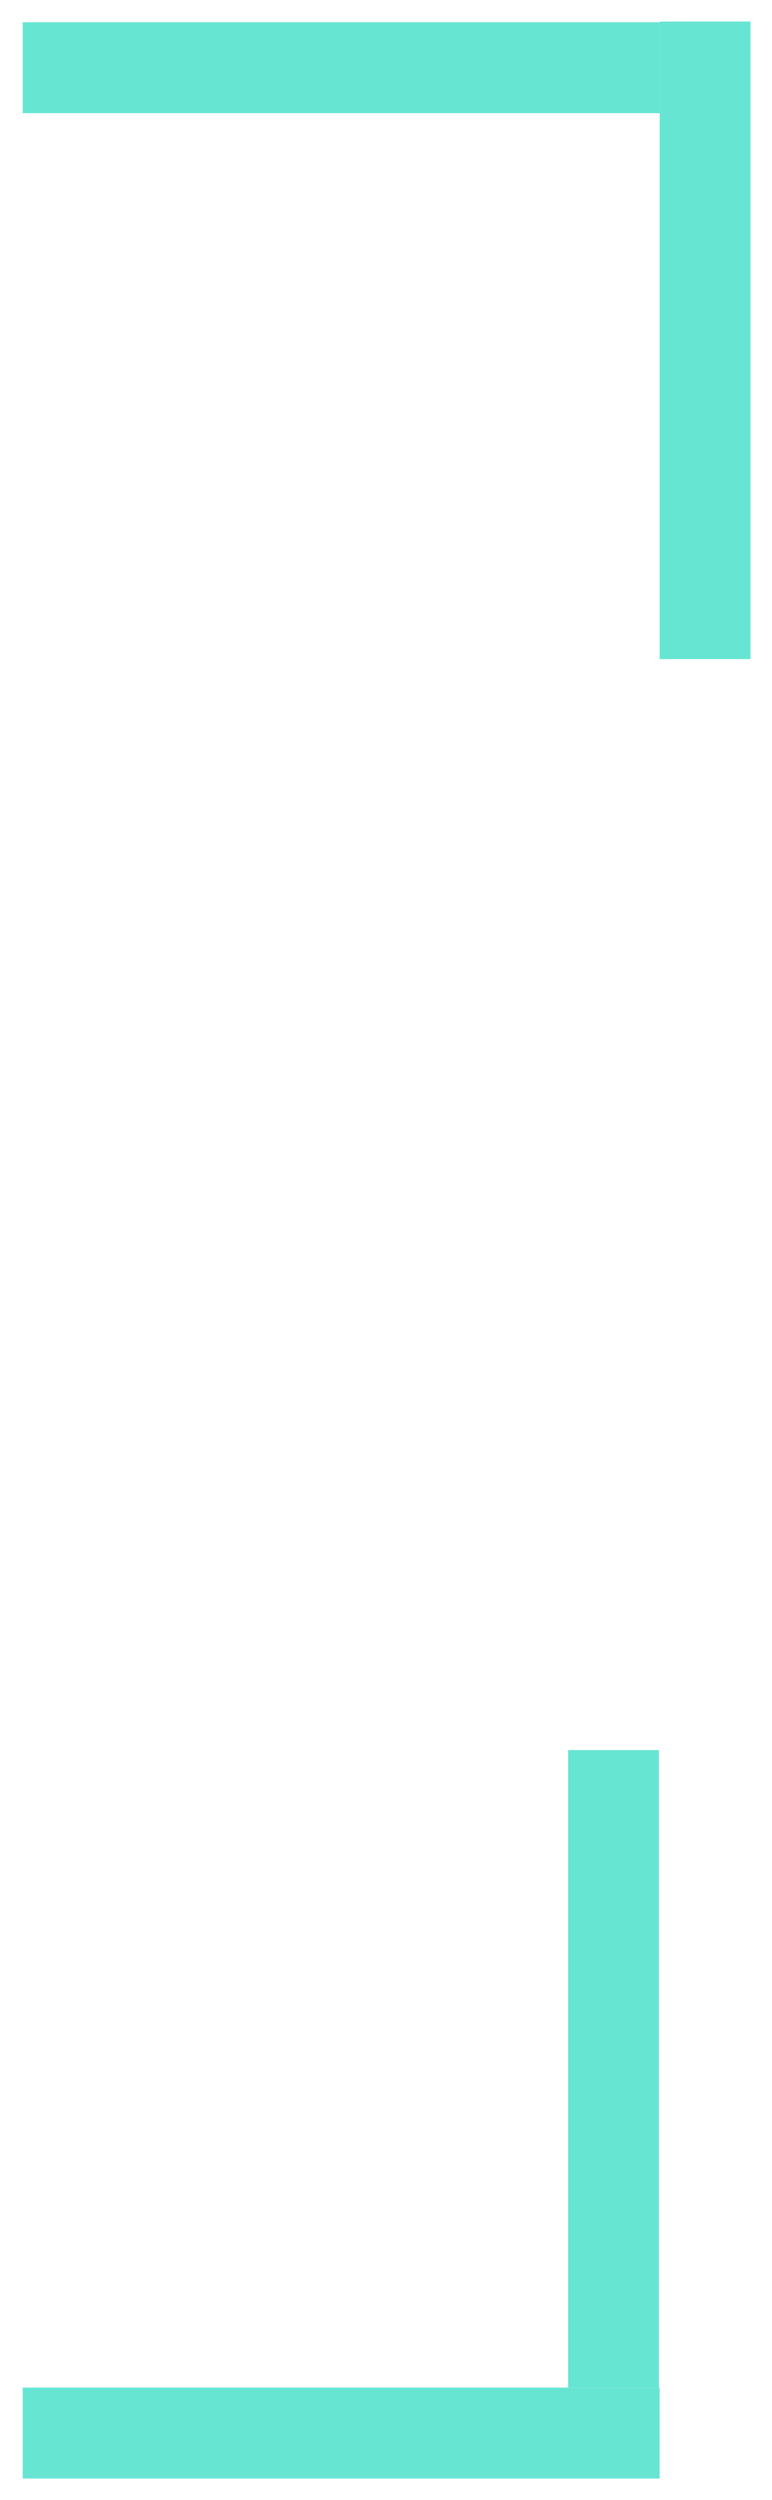 <svg width="17" height="55" viewBox="0 0 17 55" fill="none" xmlns="http://www.w3.org/2000/svg">
<line x1="0.5" y1="1.49" x2="14.526" y2="1.49" stroke="#67E5D3" stroke-width="2"/>
<line x1="15.526" y1="0.474" x2="15.526" y2="14.5" stroke="#67E5D3" stroke-width="2"/>
<line x1="13.511" y1="38.5" x2="13.511" y2="52.526" stroke="#67E5D3" stroke-width="2"/>
<line x1="14.526" y1="53.526" x2="0.5" y2="53.526" stroke="#67E5D3" stroke-width="2"/>
</svg>
